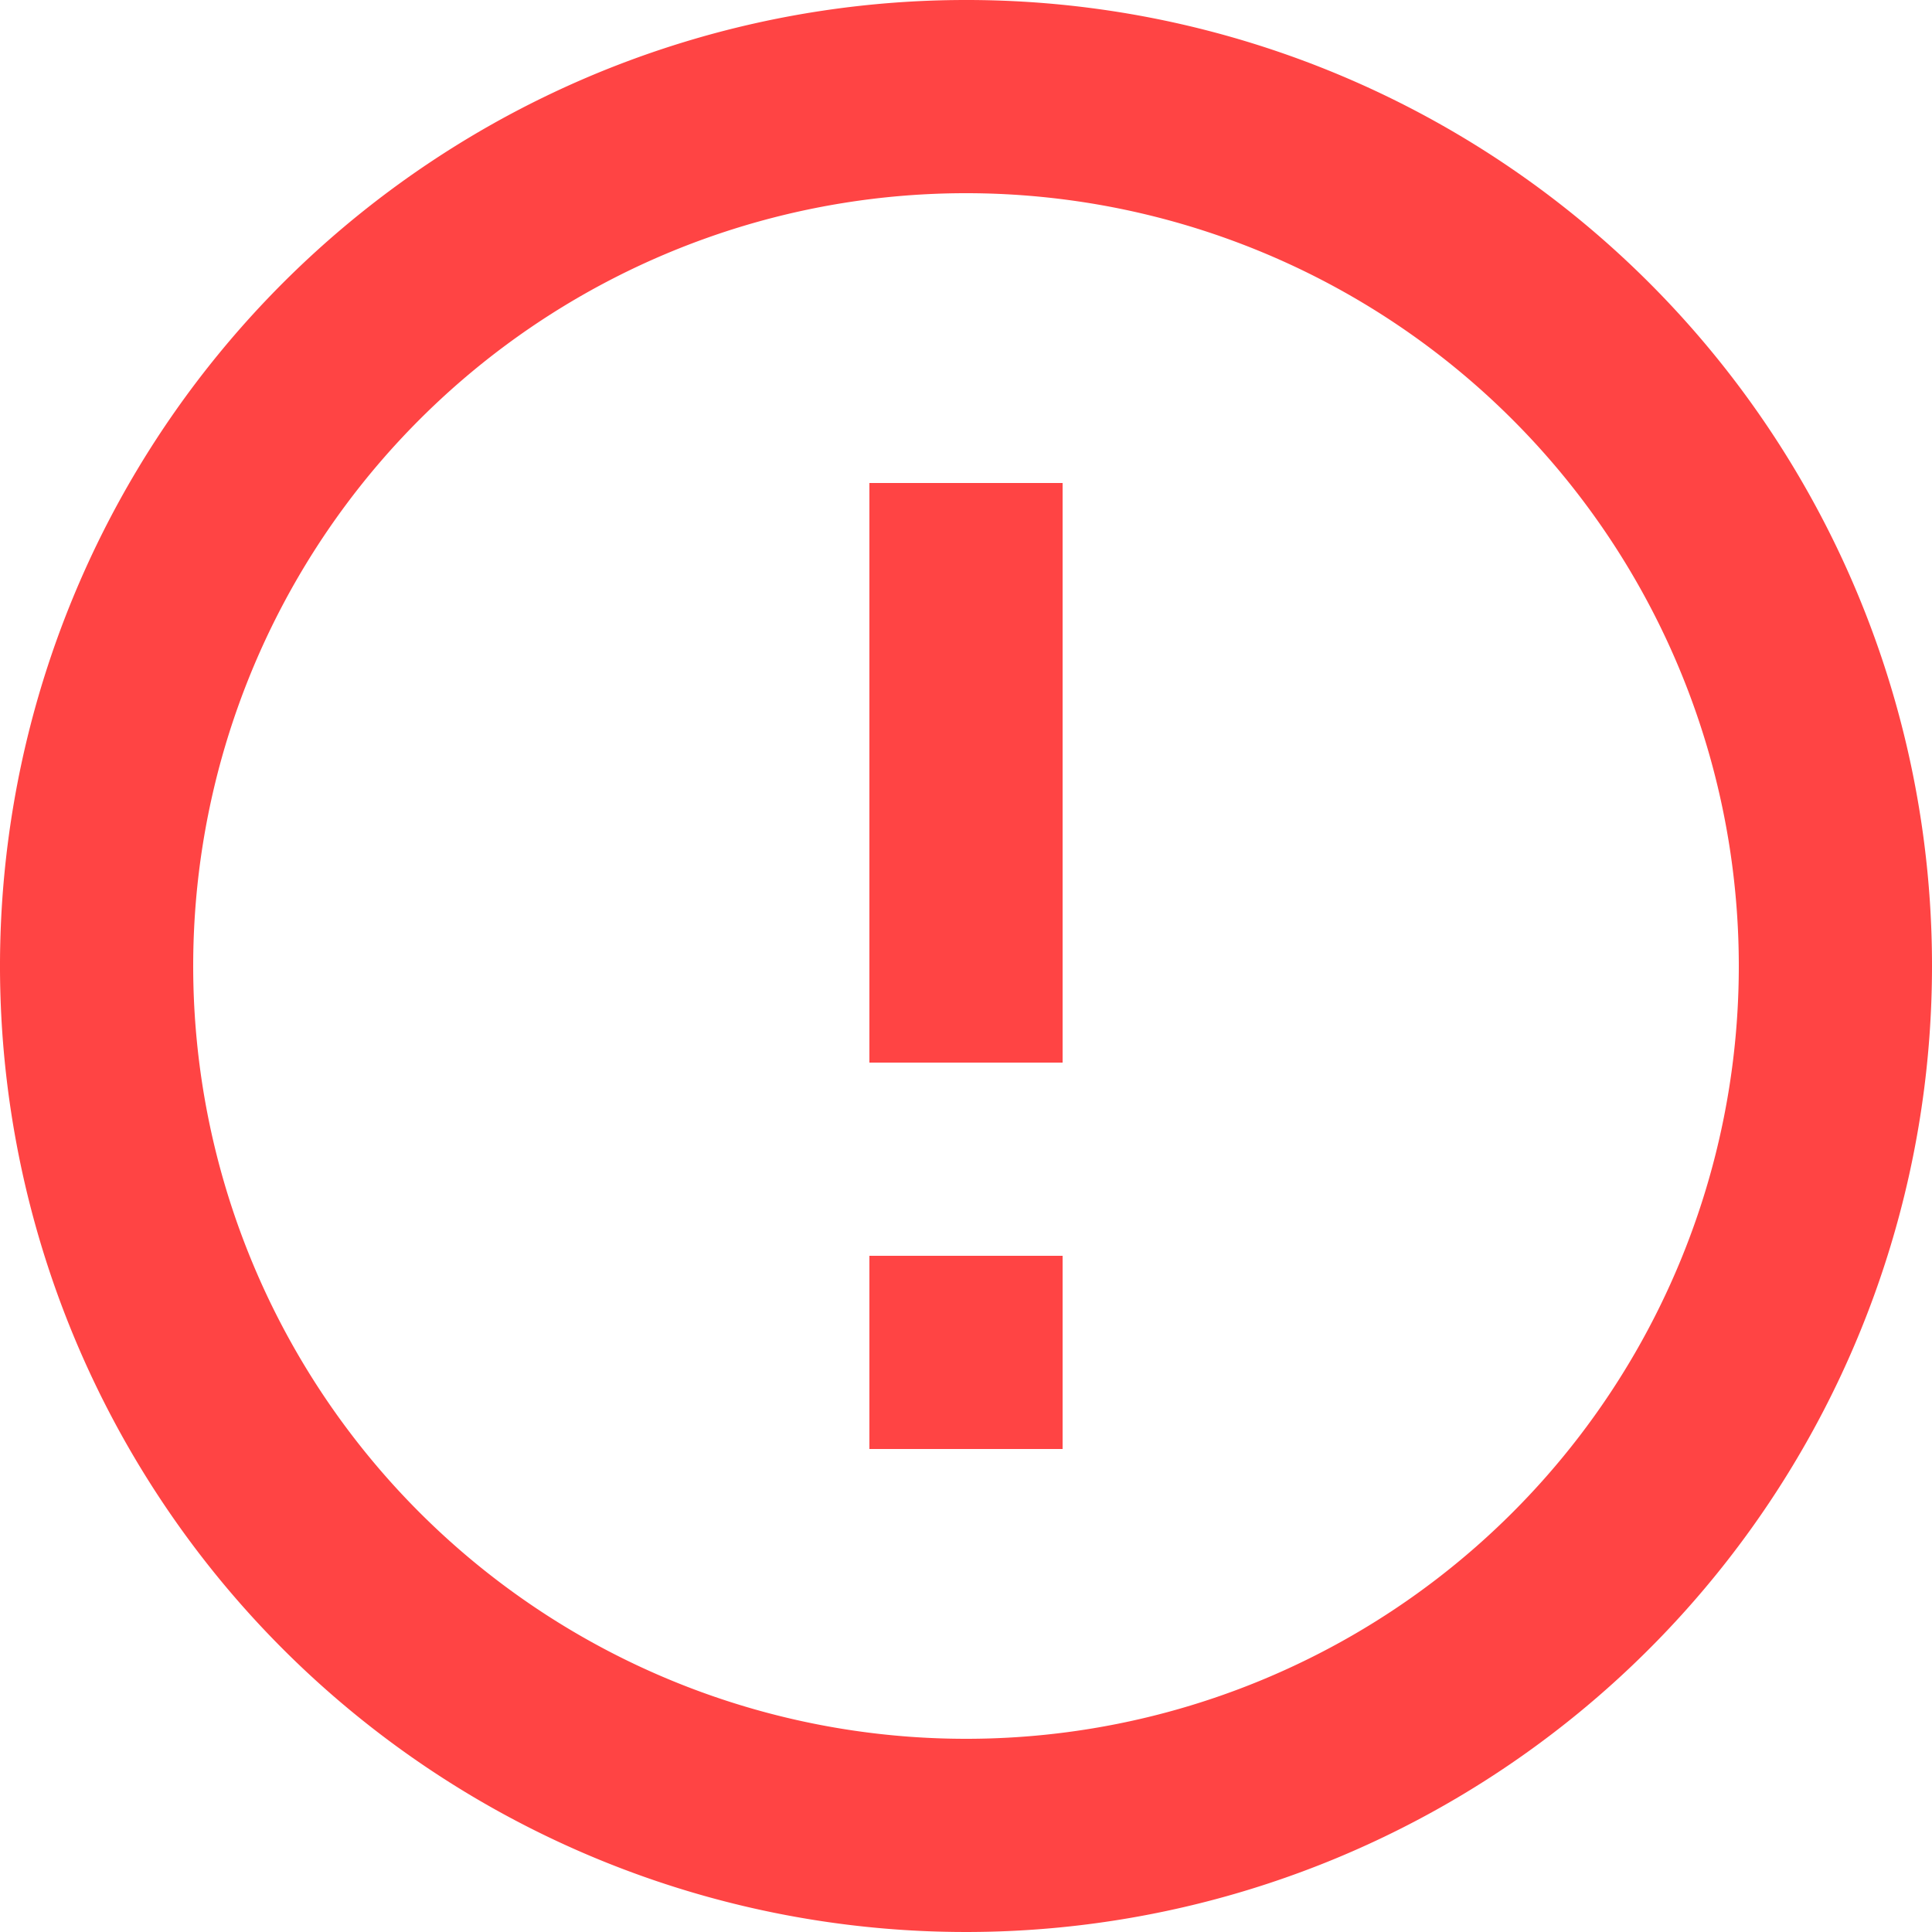 <svg xmlns="http://www.w3.org/2000/svg" width="80" height="80" viewBox="0 0 80 80"><defs><style>.a{fill:#f44;}</style></defs><path class="a" d="M38,54h8v8H38Zm0-32h8V46H38ZM41.96,2A40,40,0,1,0,82,42,39.98,39.98,0,0,0,41.96,2ZM42,74A32,32,0,1,1,74,42,31.991,31.991,0,0,1,42,74Z" transform="translate(-2 -2)"/></svg>
